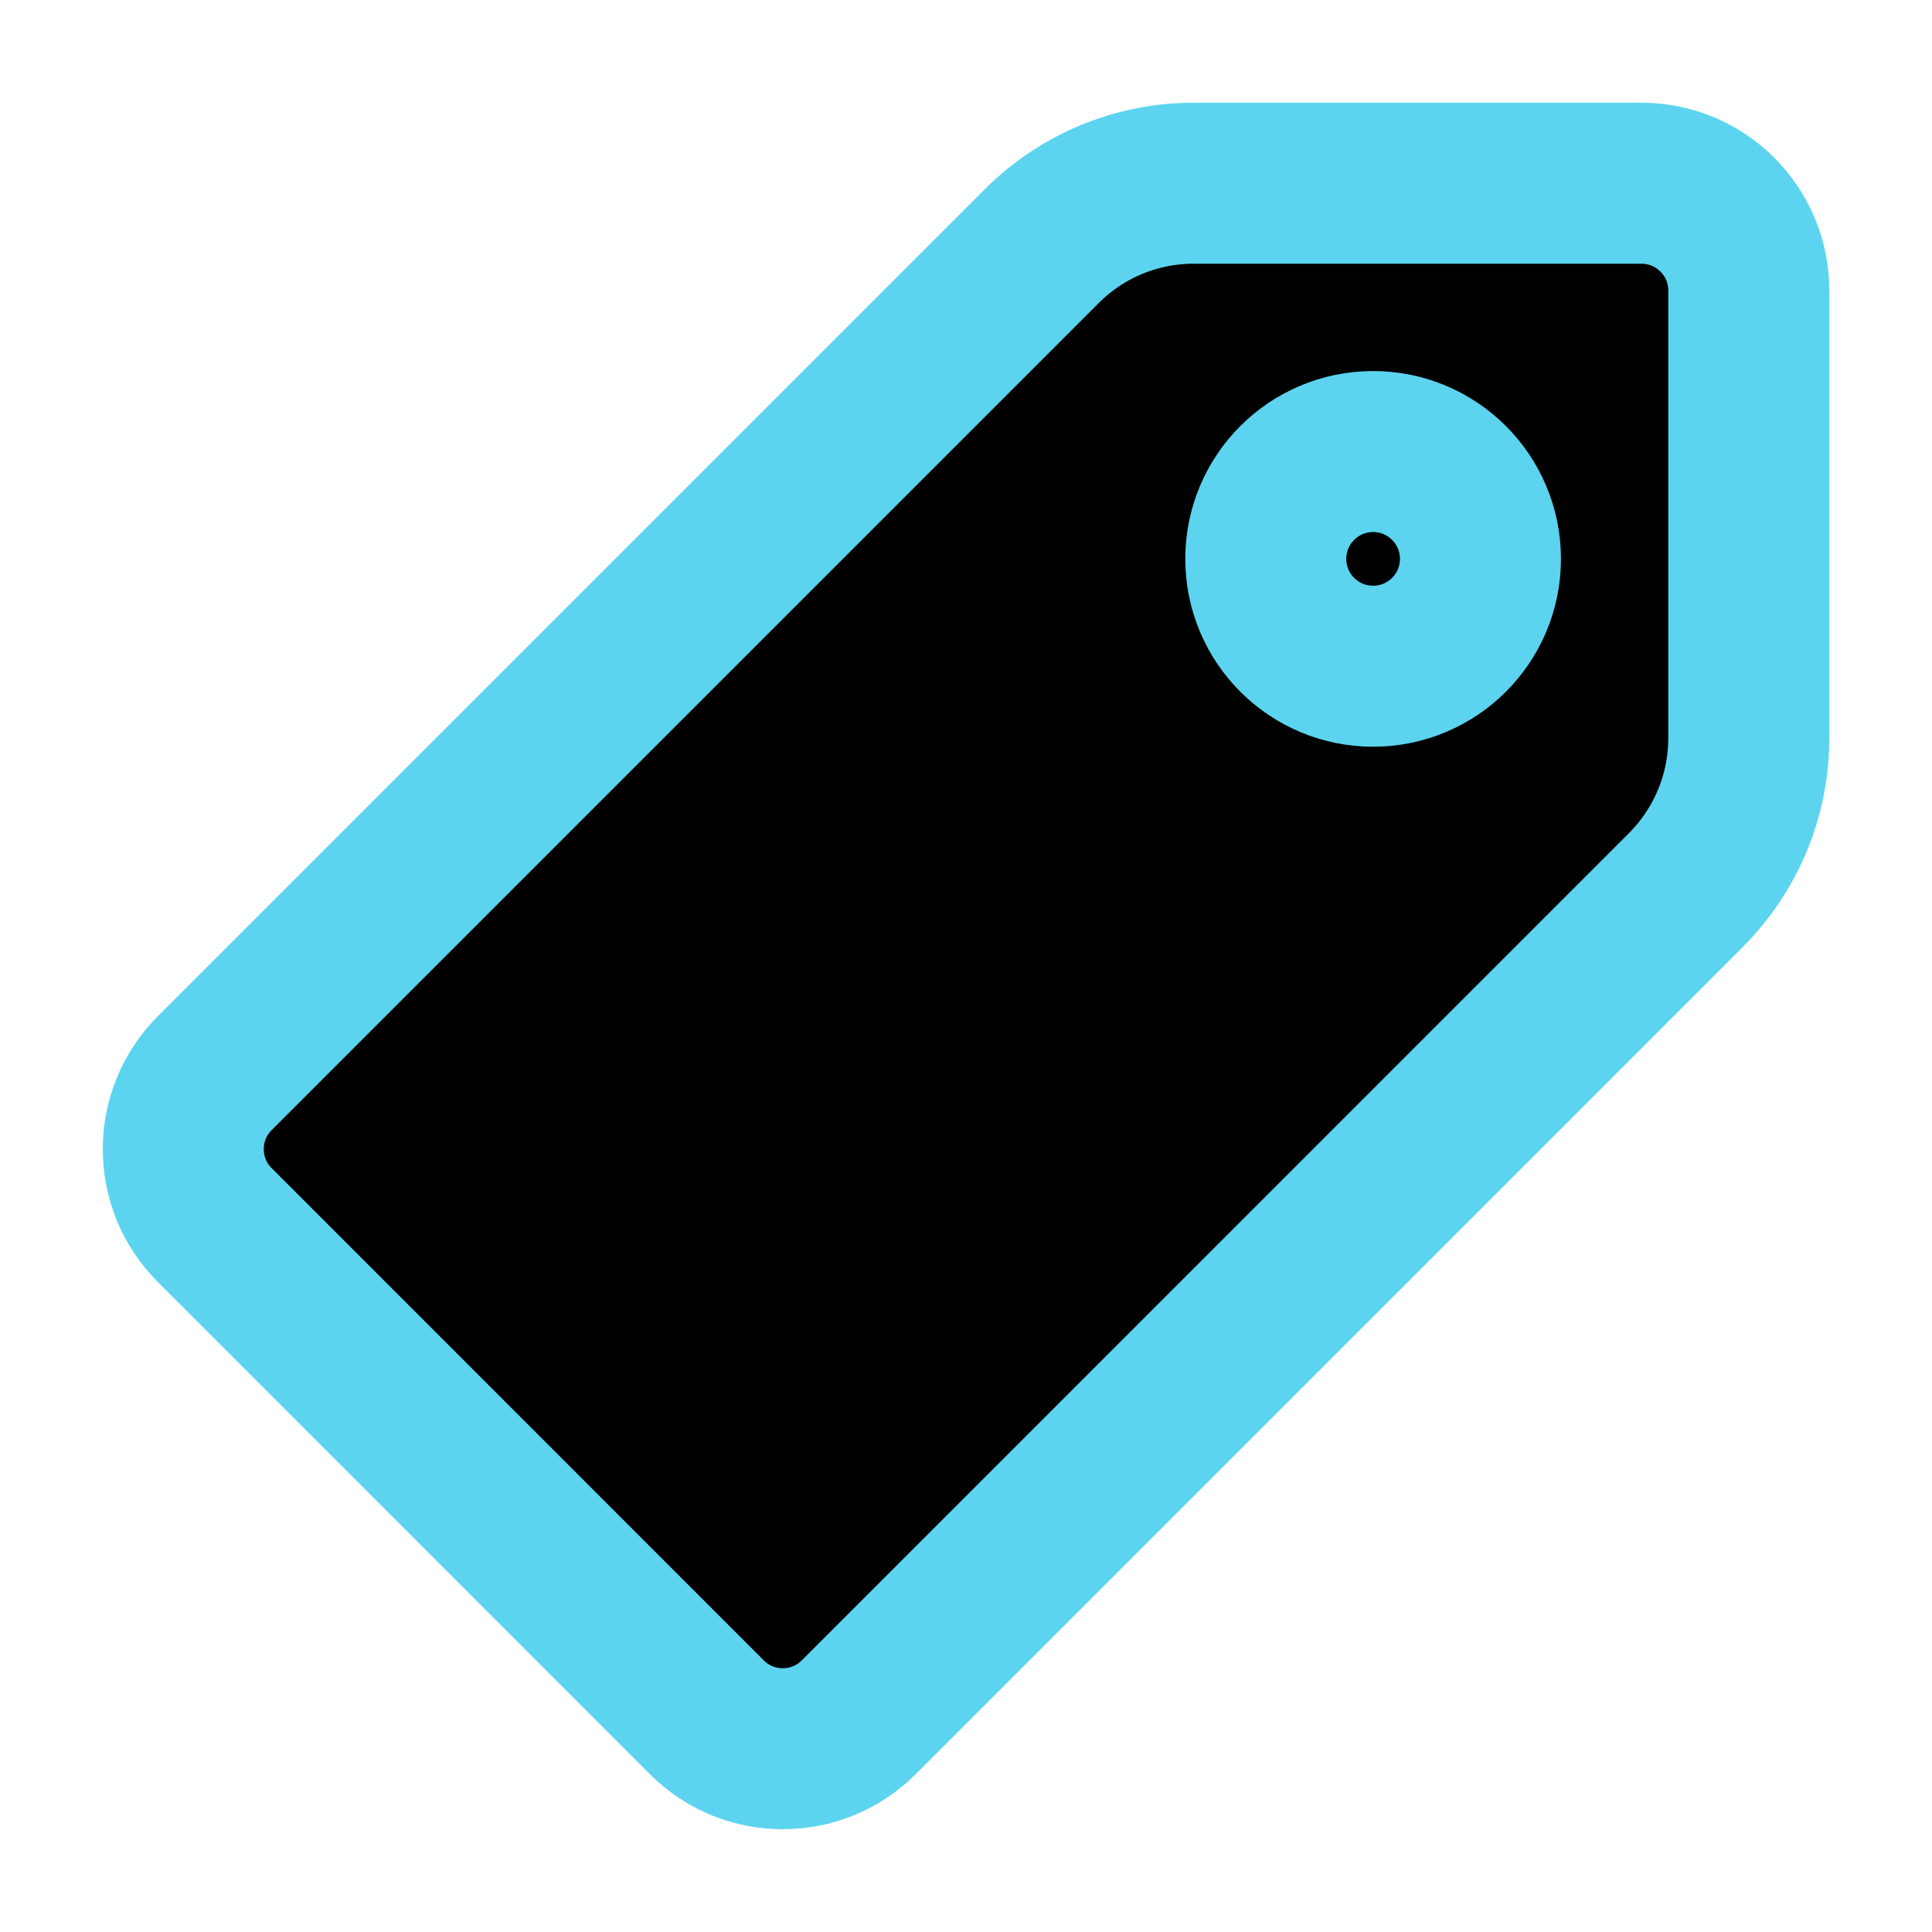 <?xml version="1.0" encoding="UTF-8"?>
<svg width="15px" height="15px" viewBox="3 3 18 18" version="1.1" xmlns="http://www.w3.org/2000/svg" xmlns:xlink="http://www.w3.org/1999/xlink">
    <!-- Generator: Sketch 51.2 (57519) - http://www.bohemiancoding.com/sketch -->
    <title>Tagged</title>
    <desc>Created with Sketch.</desc>
    <defs></defs>
    <g id="Tagged" stroke="none" stroke-width="1.5" fill="none" fill-rule="evenodd" stroke-linecap="round" stroke-linejoin="round">
        <g id="Group" transform="translate(12, 12) scale(-1, 1) translate(-12, -12) translate(4, 4)">
            <g id="tags">
                <path d="M0.707,1.707 L0.707,5.878 C0.707,6.408 0.918,6.917 1.293,7.292 L9,15 C9.39,15.39 10.024,15.39 10.414,15 L15,10.413 C15.39,10.023 15.39,9.39 15,8.999 L7.293,1.292 C6.918,0.917 6.409,0.707 5.879,0.707 L1.707,0.707 C1.155,0.707 0.707,1.154 0.707,1.707 Z" id="Shape" stroke="#5cd4ef" fill="transprent"></path>
                <circle id="Oval" stroke="#5cd4ef" cx="4.207" cy="4.207" r="1"></circle>
            </g>
        </g>
    </g>
</svg>
